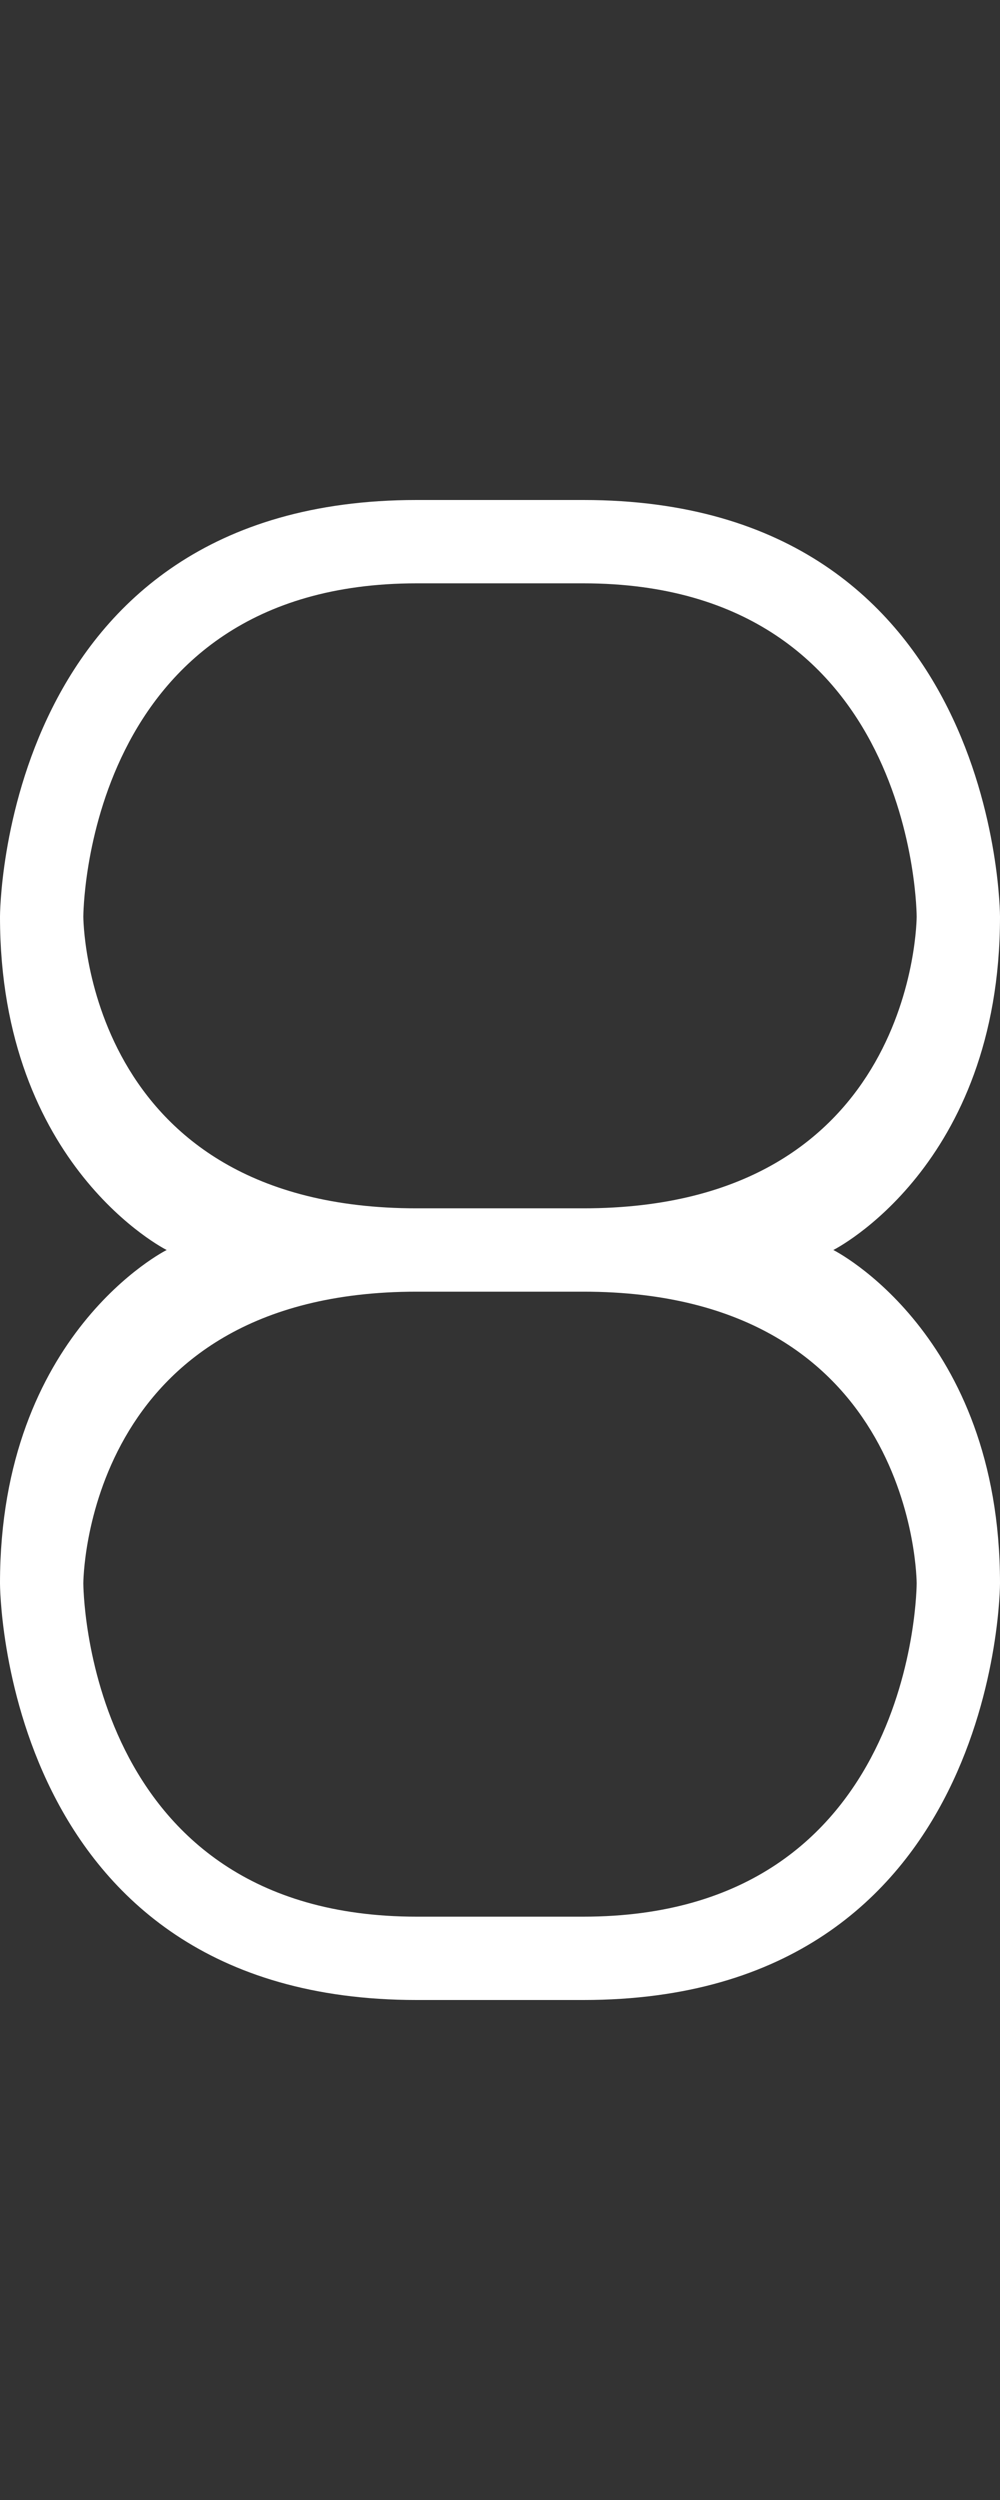 <svg width="6" height="15" viewBox="0 0 6 15" fill="none" xmlns="http://www.w3.org/2000/svg">
<rect x="0" y="0" width="6" height="15" fill="#333333" stroke="none"/>
<path fill-rule="evenodd" clip-rule="evenodd" d="M0 5.5C0 5.5 0 3 2.5 3H3.5C6 3 6 5.5 6 5.5C6 7 5 7.5 5 7.5C5 7.5 6 8 6 9.5C6 9.5 6 12 3.5 12H2.5C0 12 0 9.5 0 9.5C0 8 1 7.5 1 7.5C1 7.5 0 7 0 5.5ZM5.5 5.5C5.5 5.5 5.5 3.5 3.5 3.5H2.5C0.5 3.5 0.5 5.5 0.5 5.5C0.5 5.5 0.5 7.25 2.5 7.25H3.5C5.5 7.25 5.5 5.5 5.5 5.5ZM3.5 7.75H2.5C0.5 7.75 0.5 9.5 0.5 9.5C0.5 9.5 0.5 11.5 2.5 11.5H3.5C5.5 11.5 5.5 9.5 5.5 9.5C5.5 9.5 5.5 7.75 3.5 7.75Z" fill="white"/>
</svg>
